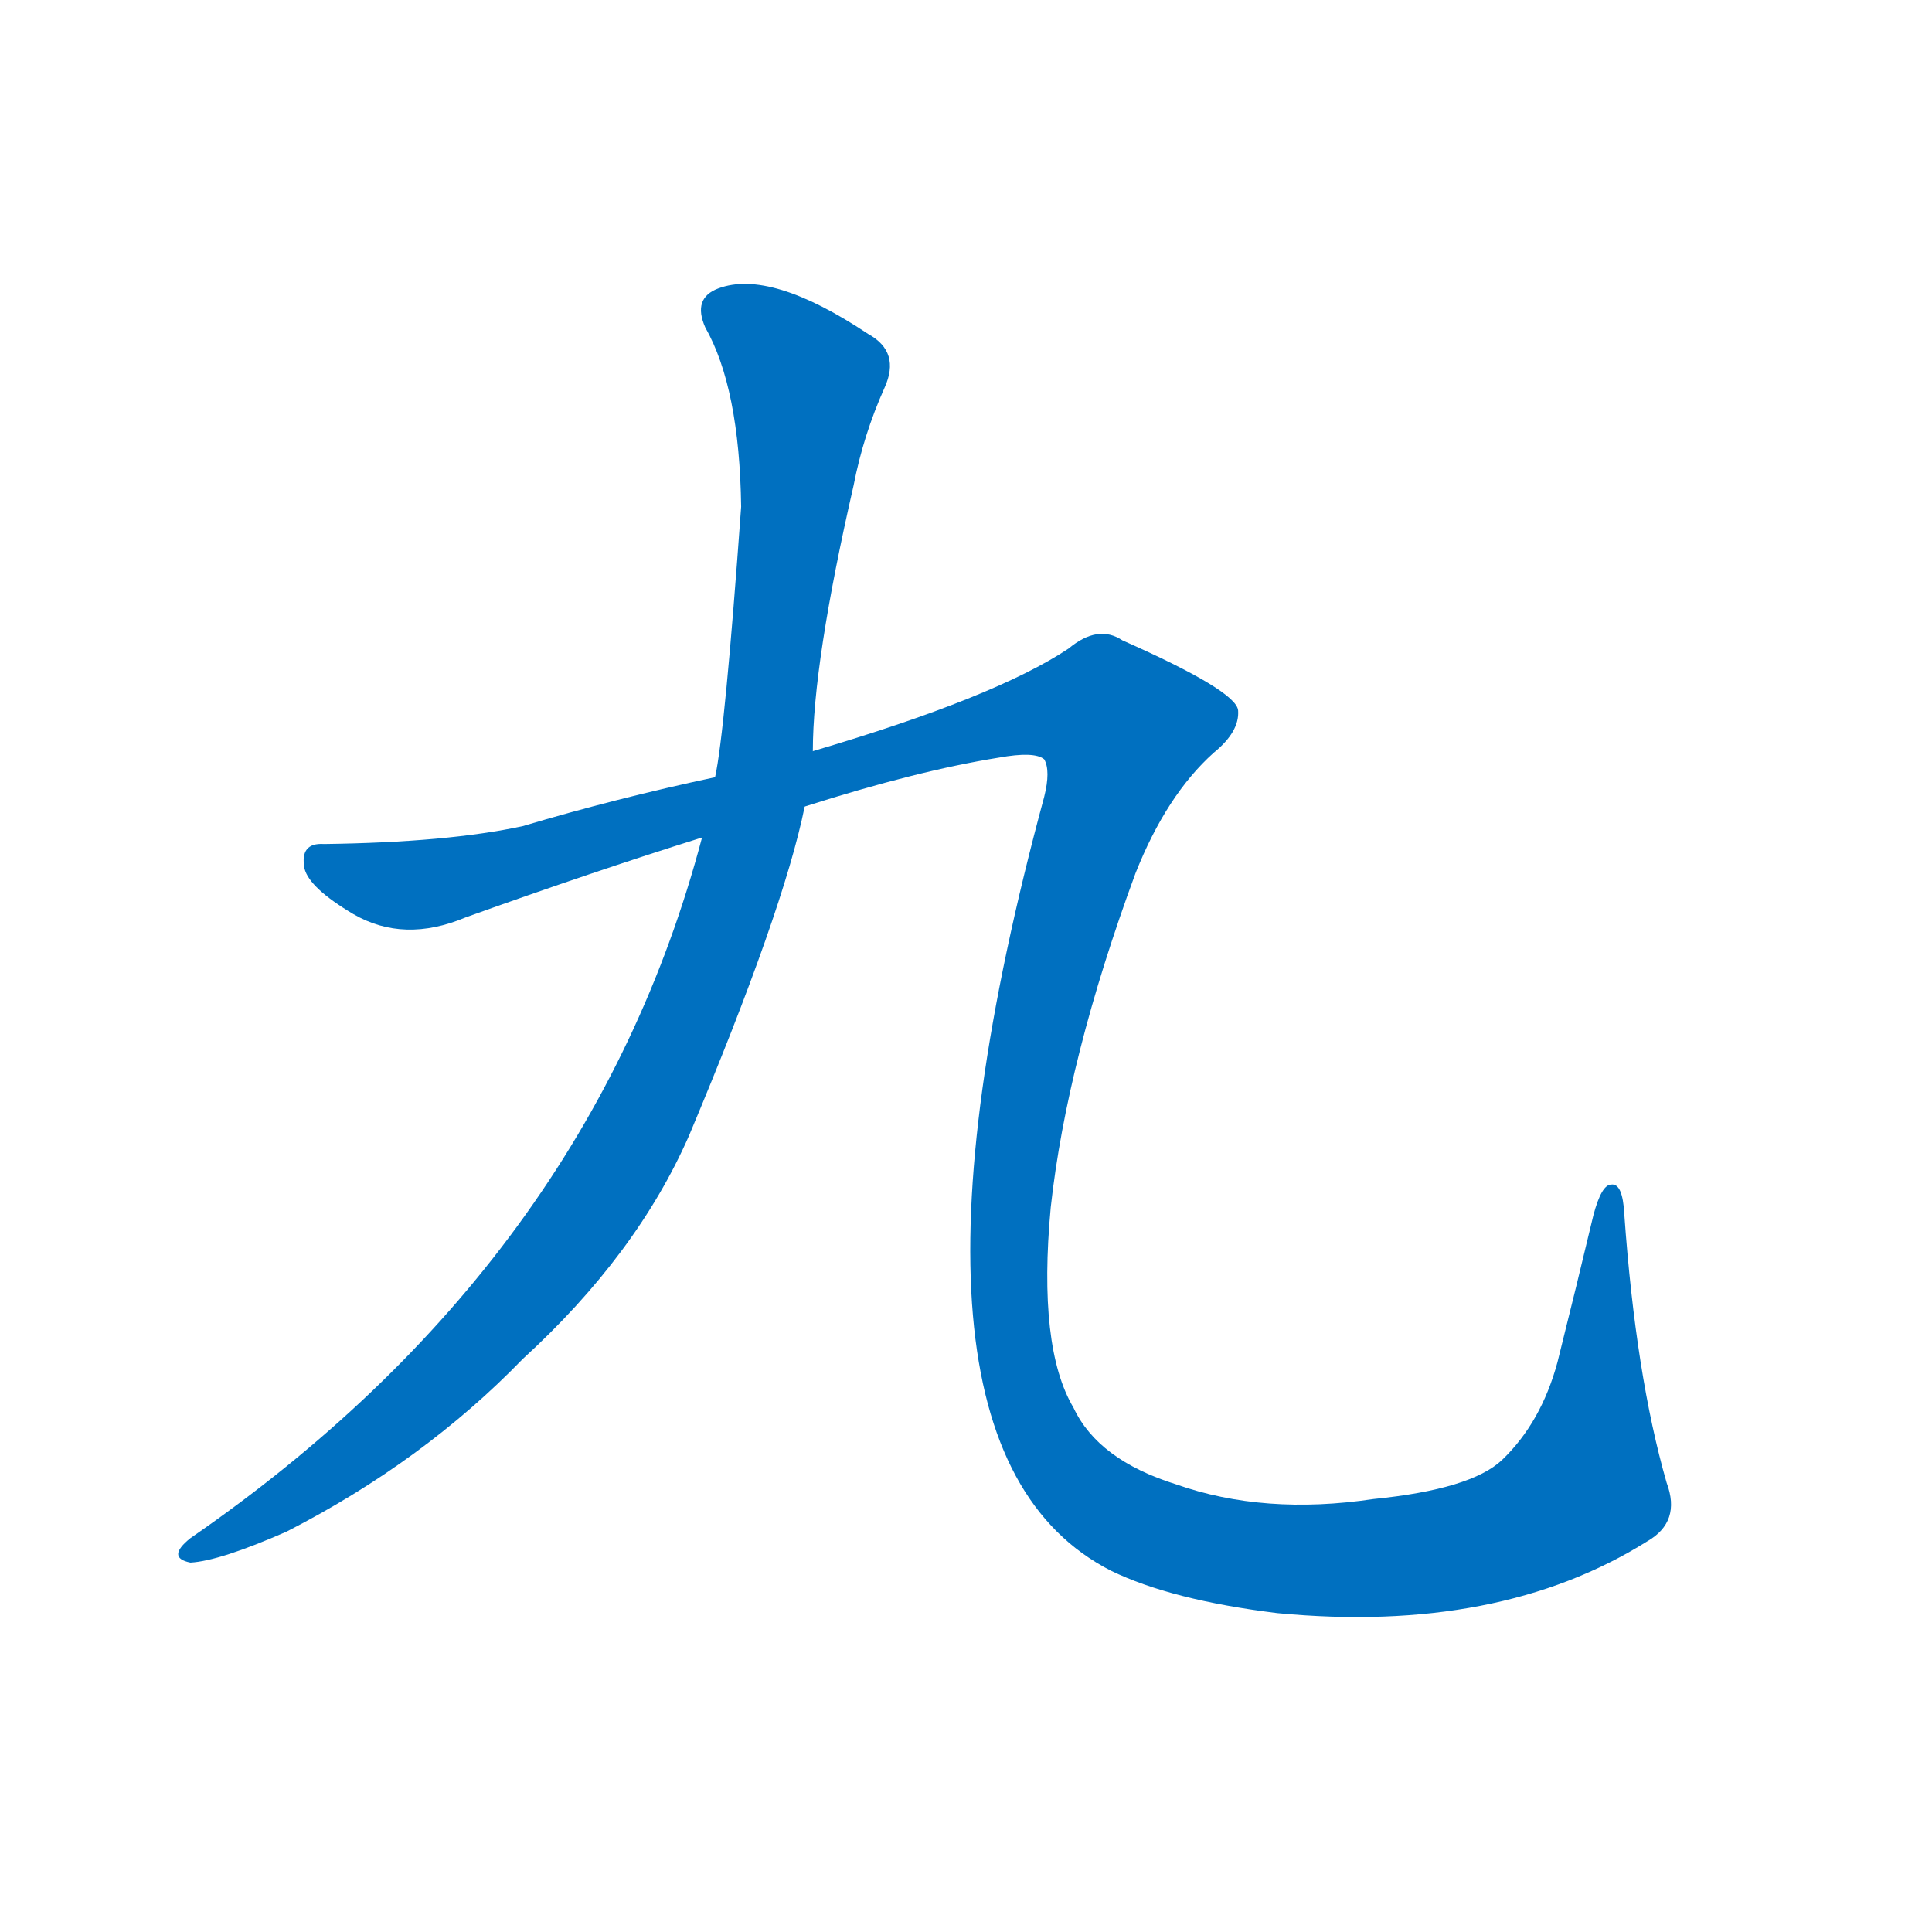 <svg width='83' height='83' >
                                <g transform="translate(3, 70) scale(0.07, -0.07)">
                                    <!-- 先将完整的字以灰色字体绘制完成，层级位于下面 -->
                                                                        <path d="M 388 486 Q 319 225 74 56 Q 59 44 74 41 Q 92 42 133 60 Q 217 103 278 166 Q 348 230 380 303 Q 438 441 451 505 L 456 539 Q 456 593 481 702 Q 487 733 500 762 Q 510 784 490 795 Q 430 835 398 823 Q 382 817 390 799 Q 411 762 412 689 Q 402 550 396 523 L 388 486 Z" style="fill: #0070C0;"></path>
                                                                        <path d="M 451 505 Q 520 527 570 535 Q 592 539 598 534 Q 602 527 598 511 Q 490 112 639 36 Q 676 18 741 10 Q 877 -3 968 54 Q 989 66 980 90 Q 961 156 954 255 Q 953 274 946 273 Q 940 273 935 254 Q 925 212 913 164 Q 903 127 879 104 Q 860 86 800 80 Q 733 70 679 89 Q 631 104 616 136 Q 594 173 602 259 Q 612 350 654 464 Q 673 512 702 538 Q 718 551 717 564 Q 716 576 646 607 Q 631 617 613 602 Q 568 572 456 539 L 396 523 Q 335 510 278 493 Q 232 483 156 482 Q 141 483 144 467 Q 147 455 174 439 Q 205 421 243 437 Q 321 465 388 486 L 451 505 Z" style="fill: #0070C0;"></path>
                                    
                                    
                                                                                                                                                                                                                                    </g>
                            </svg>